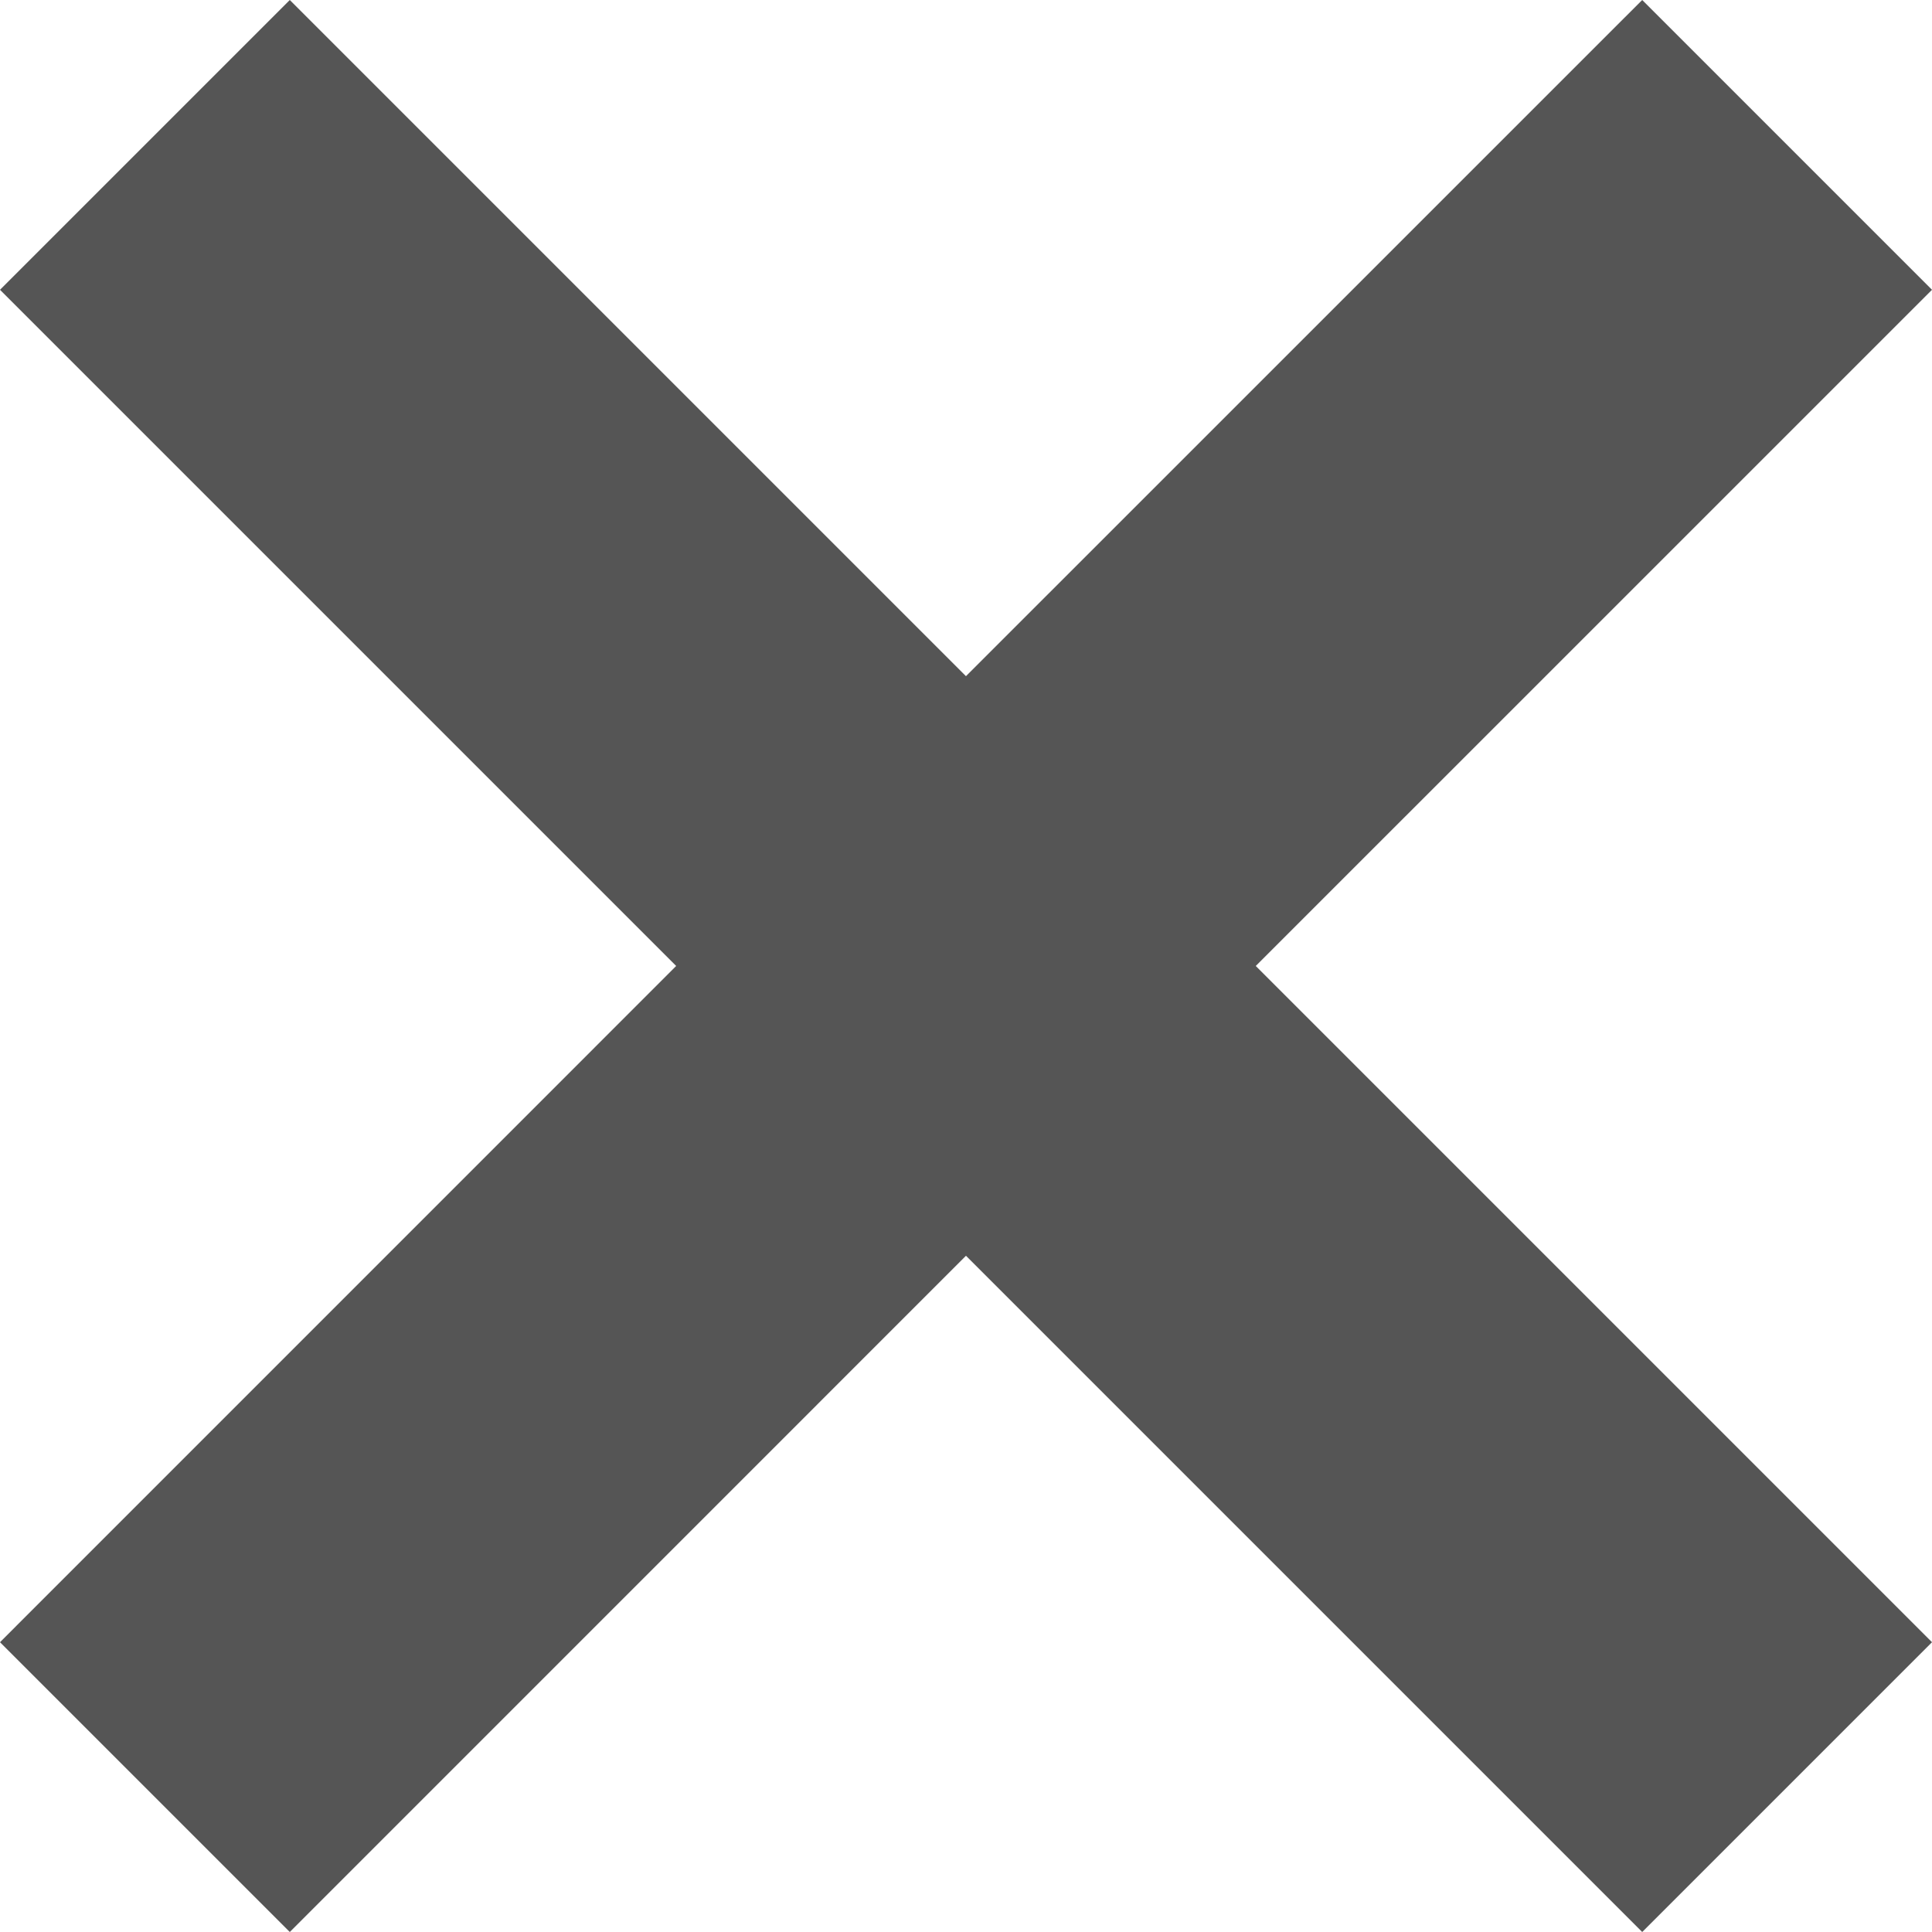 <svg xmlns="http://www.w3.org/2000/svg" width="31.667" height="31.667" viewBox="0 0 31.667 31.667"><path d="M4.75 0l11.083 11.083L26.917 0l4.75 4.75-11.084 11.083 11.084 11.084-4.75 4.75-11.084-11.084L4.75 31.667 0 26.917l11.083-11.084L0 4.75 4.75 0z" fill="#555"/></svg>